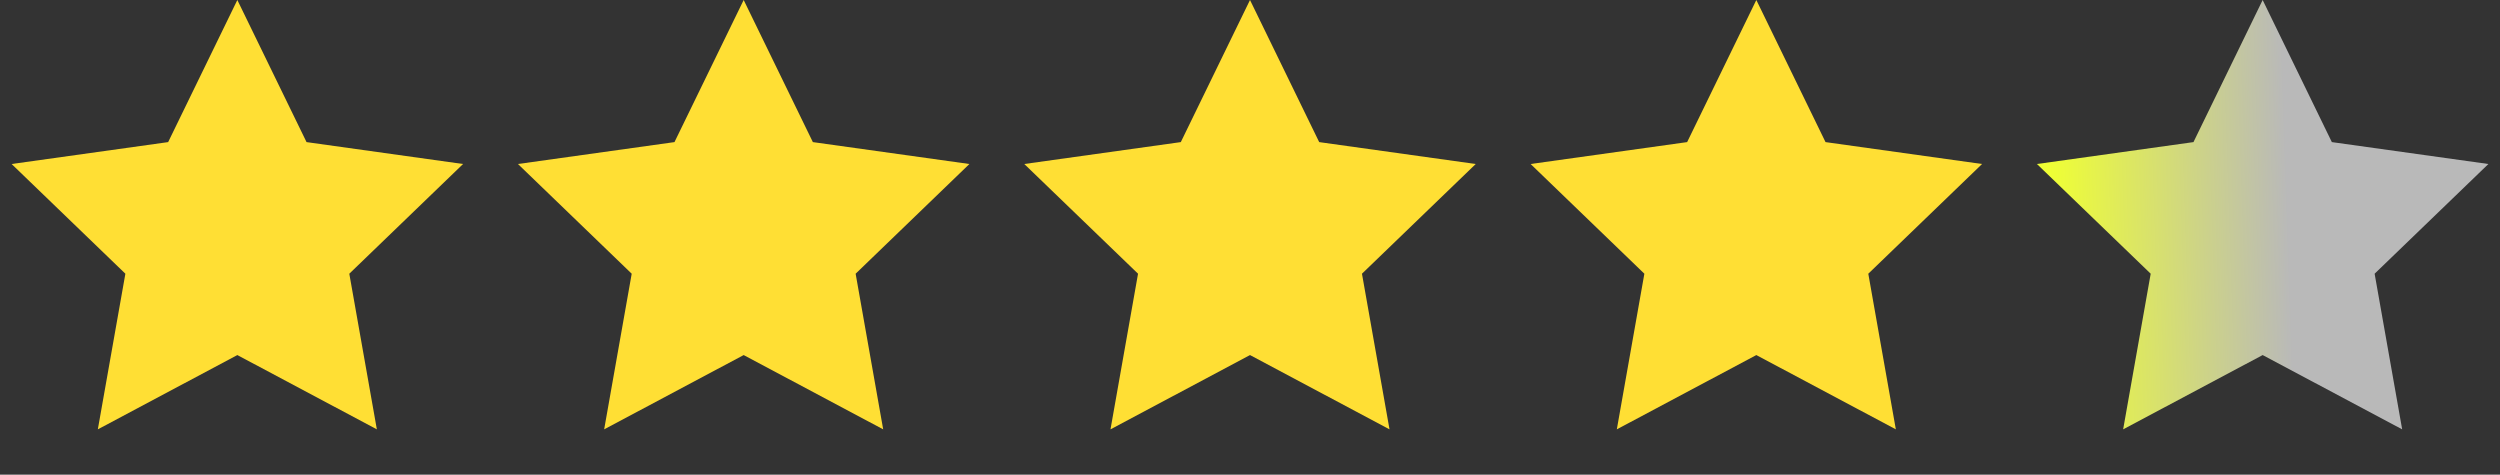 <svg width="158" height="30" viewBox="0 0 158 30" fill="none" xmlns="http://www.w3.org/2000/svg">
<rect x="0" y="0" width="158" height="30" fill="#333333" stroke="none"/>
<path d="M15 0L19.373 8.981L29.266 10.365L22.076 17.299L23.817 27.135L15 22.44L6.183 27.135L7.924 17.299L0.734 10.365L10.627 8.981L15 0Z" fill="#FFDF34"/>
<path d="M47 0L51.373 8.981L61.266 10.365L54.076 17.299L55.817 27.135L47 22.44L38.183 27.135L39.924 17.299L32.734 10.365L42.627 8.981L47 0Z" fill="#FFDF34"/>
<path d="M79 0L83.373 8.981L93.266 10.365L86.076 17.299L87.817 27.135L79 22.44L70.183 27.135L71.924 17.299L64.734 10.365L74.627 8.981L79 0Z" fill="#FFDF34"/>
<path d="M111 0L115.373 8.981L125.266 10.365L118.076 17.299L119.817 27.135L111 22.44L102.183 27.135L103.924 17.299L96.734 10.365L106.627 8.981L111 0Z" fill="#FFDF34"/>
<path d="M143 0L147.373 8.981L157.266 10.365L150.076 17.299L151.817 27.135L143 22.44L134.183 27.135L135.924 17.299L128.734 10.365L138.627 8.981L143 0Z" fill="url(#paint0_linear_7170_64759)"/>
<defs>
<linearGradient id="paint0_linear_7170_64759" x1="129.5" y1="10.5" x2="144.5" y2="10" gradientUnits="userSpaceOnUse">
<stop stop-color="#EFFF34"/>
<stop offset="1" stop-color="#B9B9B9"/>
</linearGradient>
</defs>
</svg>
